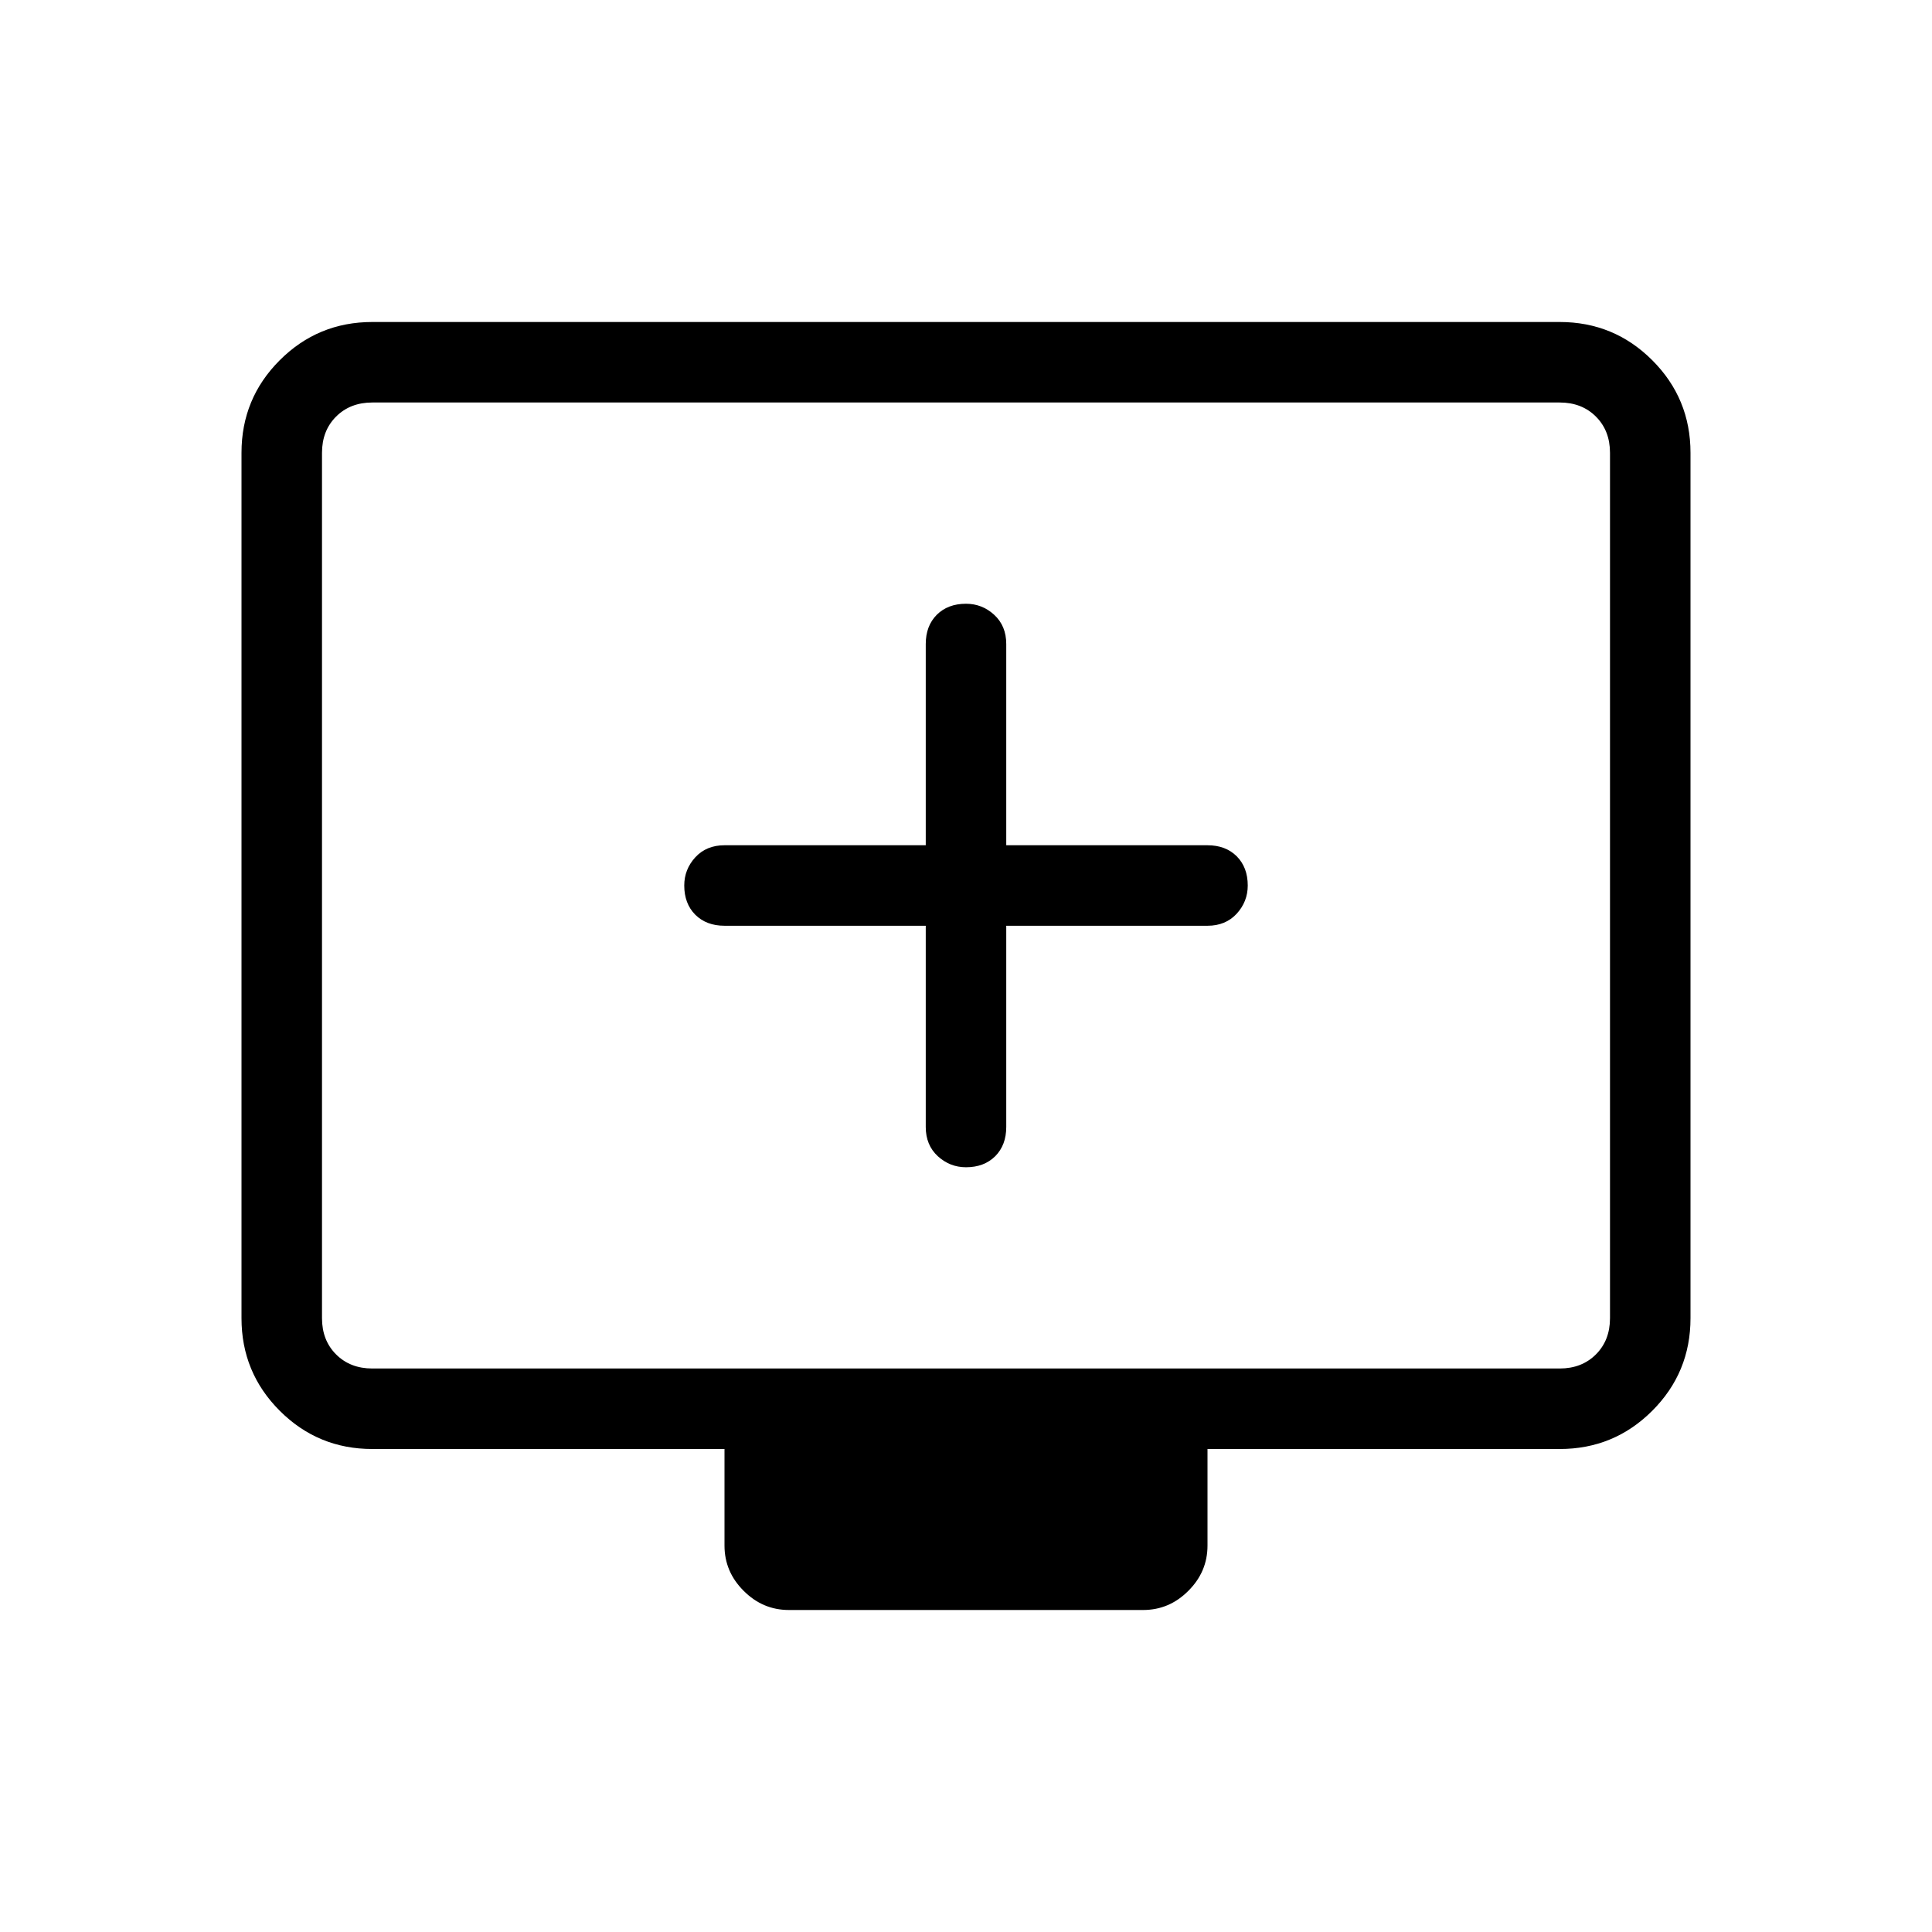 <svg xmlns="http://www.w3.org/2000/svg" height="24" width="24"><path d="M12 14.5q.225 0 .363-.137.137-.138.137-.363v-2.5H15q.225 0 .363-.15.137-.15.137-.35 0-.225-.137-.363-.138-.137-.363-.137h-2.5V8q0-.225-.15-.363Q12.2 7.5 12 7.5q-.225 0-.363.137-.137.138-.137.363v2.5H9q-.225 0-.363.15-.137.15-.137.35 0 .225.137.363.138.137.363.137h2.5V14q0 .225.15.363.15.137.35.137ZM9.8 20q-.325 0-.562-.238Q9 19.525 9 19.2V18H4.625q-.675 0-1.15-.475Q3 17.05 3 16.375V5.625q0-.675.475-1.15Q3.95 4 4.625 4h14.75q.675 0 1.15.475.475.475.475 1.15v10.75q0 .675-.475 1.15-.475.475-1.15.475H15v1.2q0 .325-.238.562-.237.238-.562.238Zm-5.175-3h14.75q.275 0 .45-.175t.175-.45V5.625q0-.275-.175-.45T19.375 5H4.625q-.275 0-.45.175T4 5.625v10.75q0 .275.175.45t.45.175ZM4 17V5v12Z"/></svg>